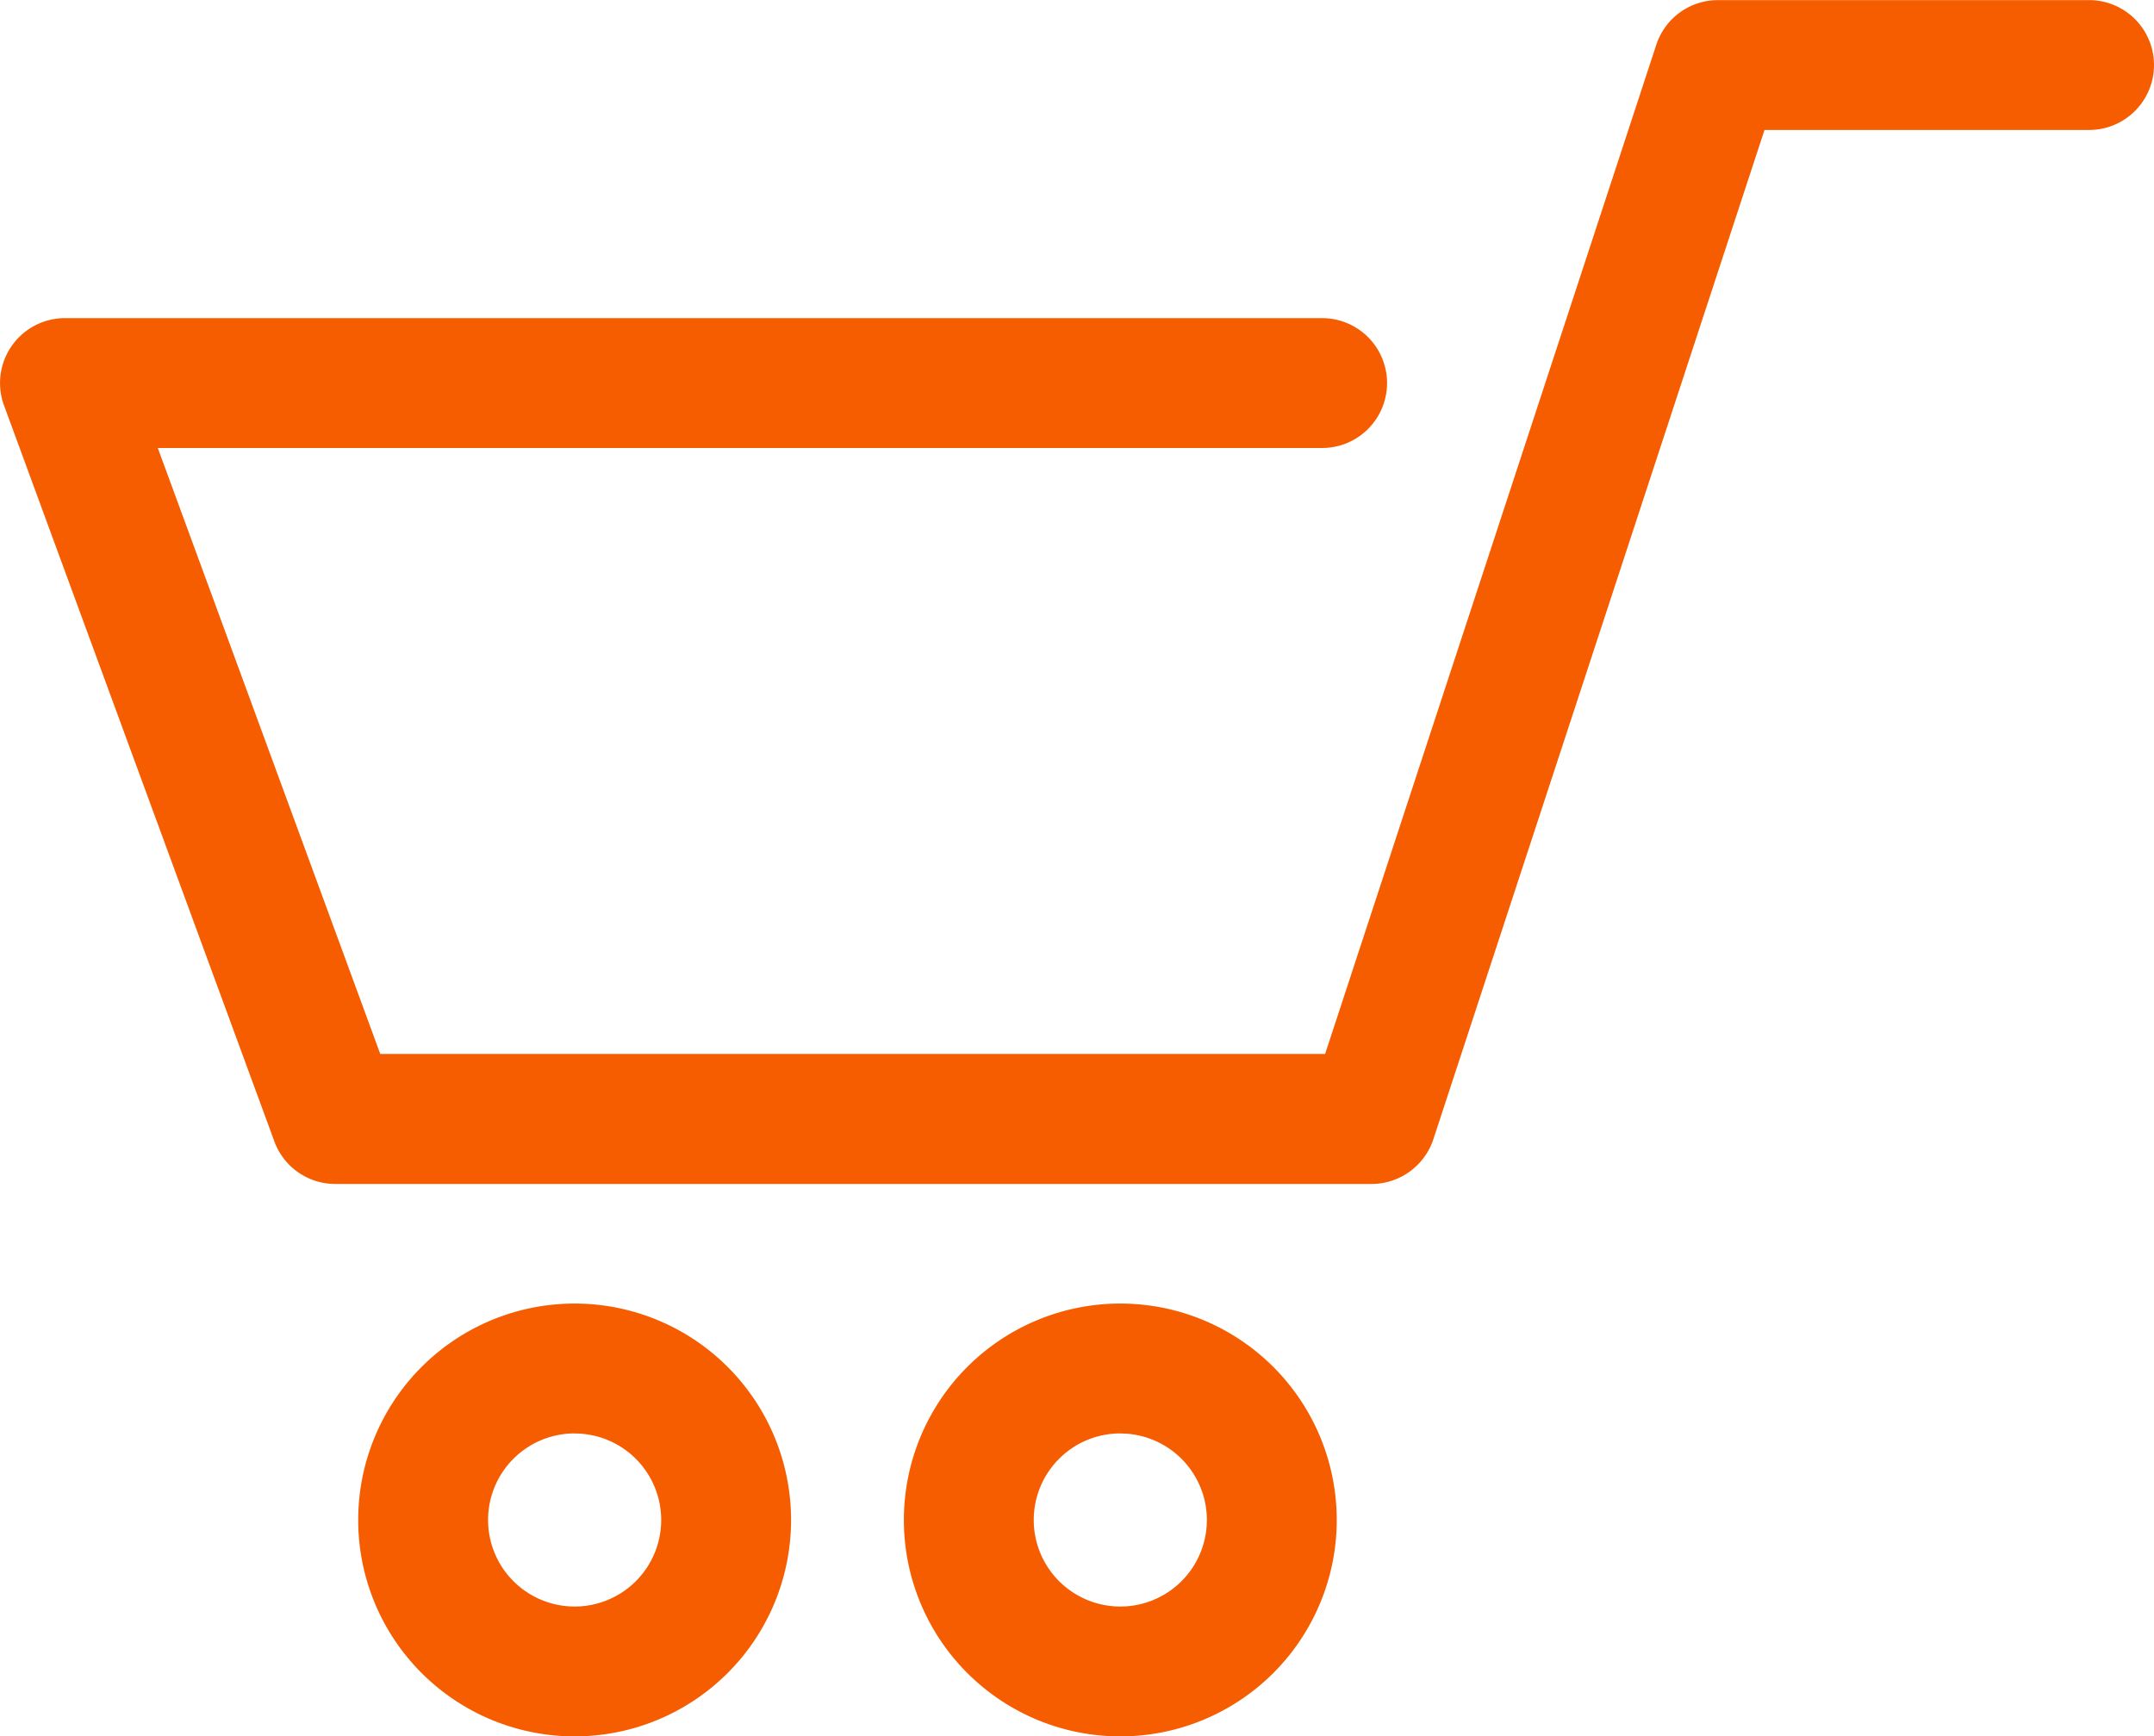 <svg xmlns="http://www.w3.org/2000/svg" viewBox="0 0 39.64 31.957">
  <defs>
    <style>
      .cls-1 {
        fill: #f55d00;
      }
    </style>
  </defs>
  <g id="Group_2" data-name="Group 2" transform="translate(0 0)">
    <path id="Path_1" data-name="Path 1" class="cls-1" d="M516.683,1237.215a3.983,3.983,0,1,1,3.983-3.983A3.983,3.983,0,0,1,516.683,1237.215Zm0-5.576a1.593,1.593,0,1,0,1.593,1.593A1.593,1.593,0,0,0,516.683,1231.64Z" transform="translate(-506.108 -1205.258)"/>
    <path id="Path_2" data-name="Path 2" class="cls-1" d="M541.9,1237.215a3.983,3.983,0,1,1,3.983-3.983A3.983,3.983,0,0,1,541.9,1237.215Zm0-5.576a1.593,1.593,0,1,0,1.593,1.593A1.593,1.593,0,0,0,541.9,1231.64Z" transform="translate(-521.283 -1205.258)"/>
    <path id="Path_3" data-name="Path 3" class="cls-1" d="M521.4,1190.8H502.314a1.194,1.194,0,0,1-1.123-.8l-4.974-13.542a1.195,1.195,0,0,1,1.123-1.593h23.139a1.195,1.195,0,0,1,0,2.39H499.052l4.094,11.152h17.388l6.094-18.571a1.194,1.194,0,0,1,1.139-.824h6.826a1.195,1.195,0,1,1,0,2.39H528.62l-6.093,18.572A1.2,1.2,0,0,1,521.4,1190.8Z" transform="translate(-496.148 -1169.01)"/>
  </g>
</svg>
